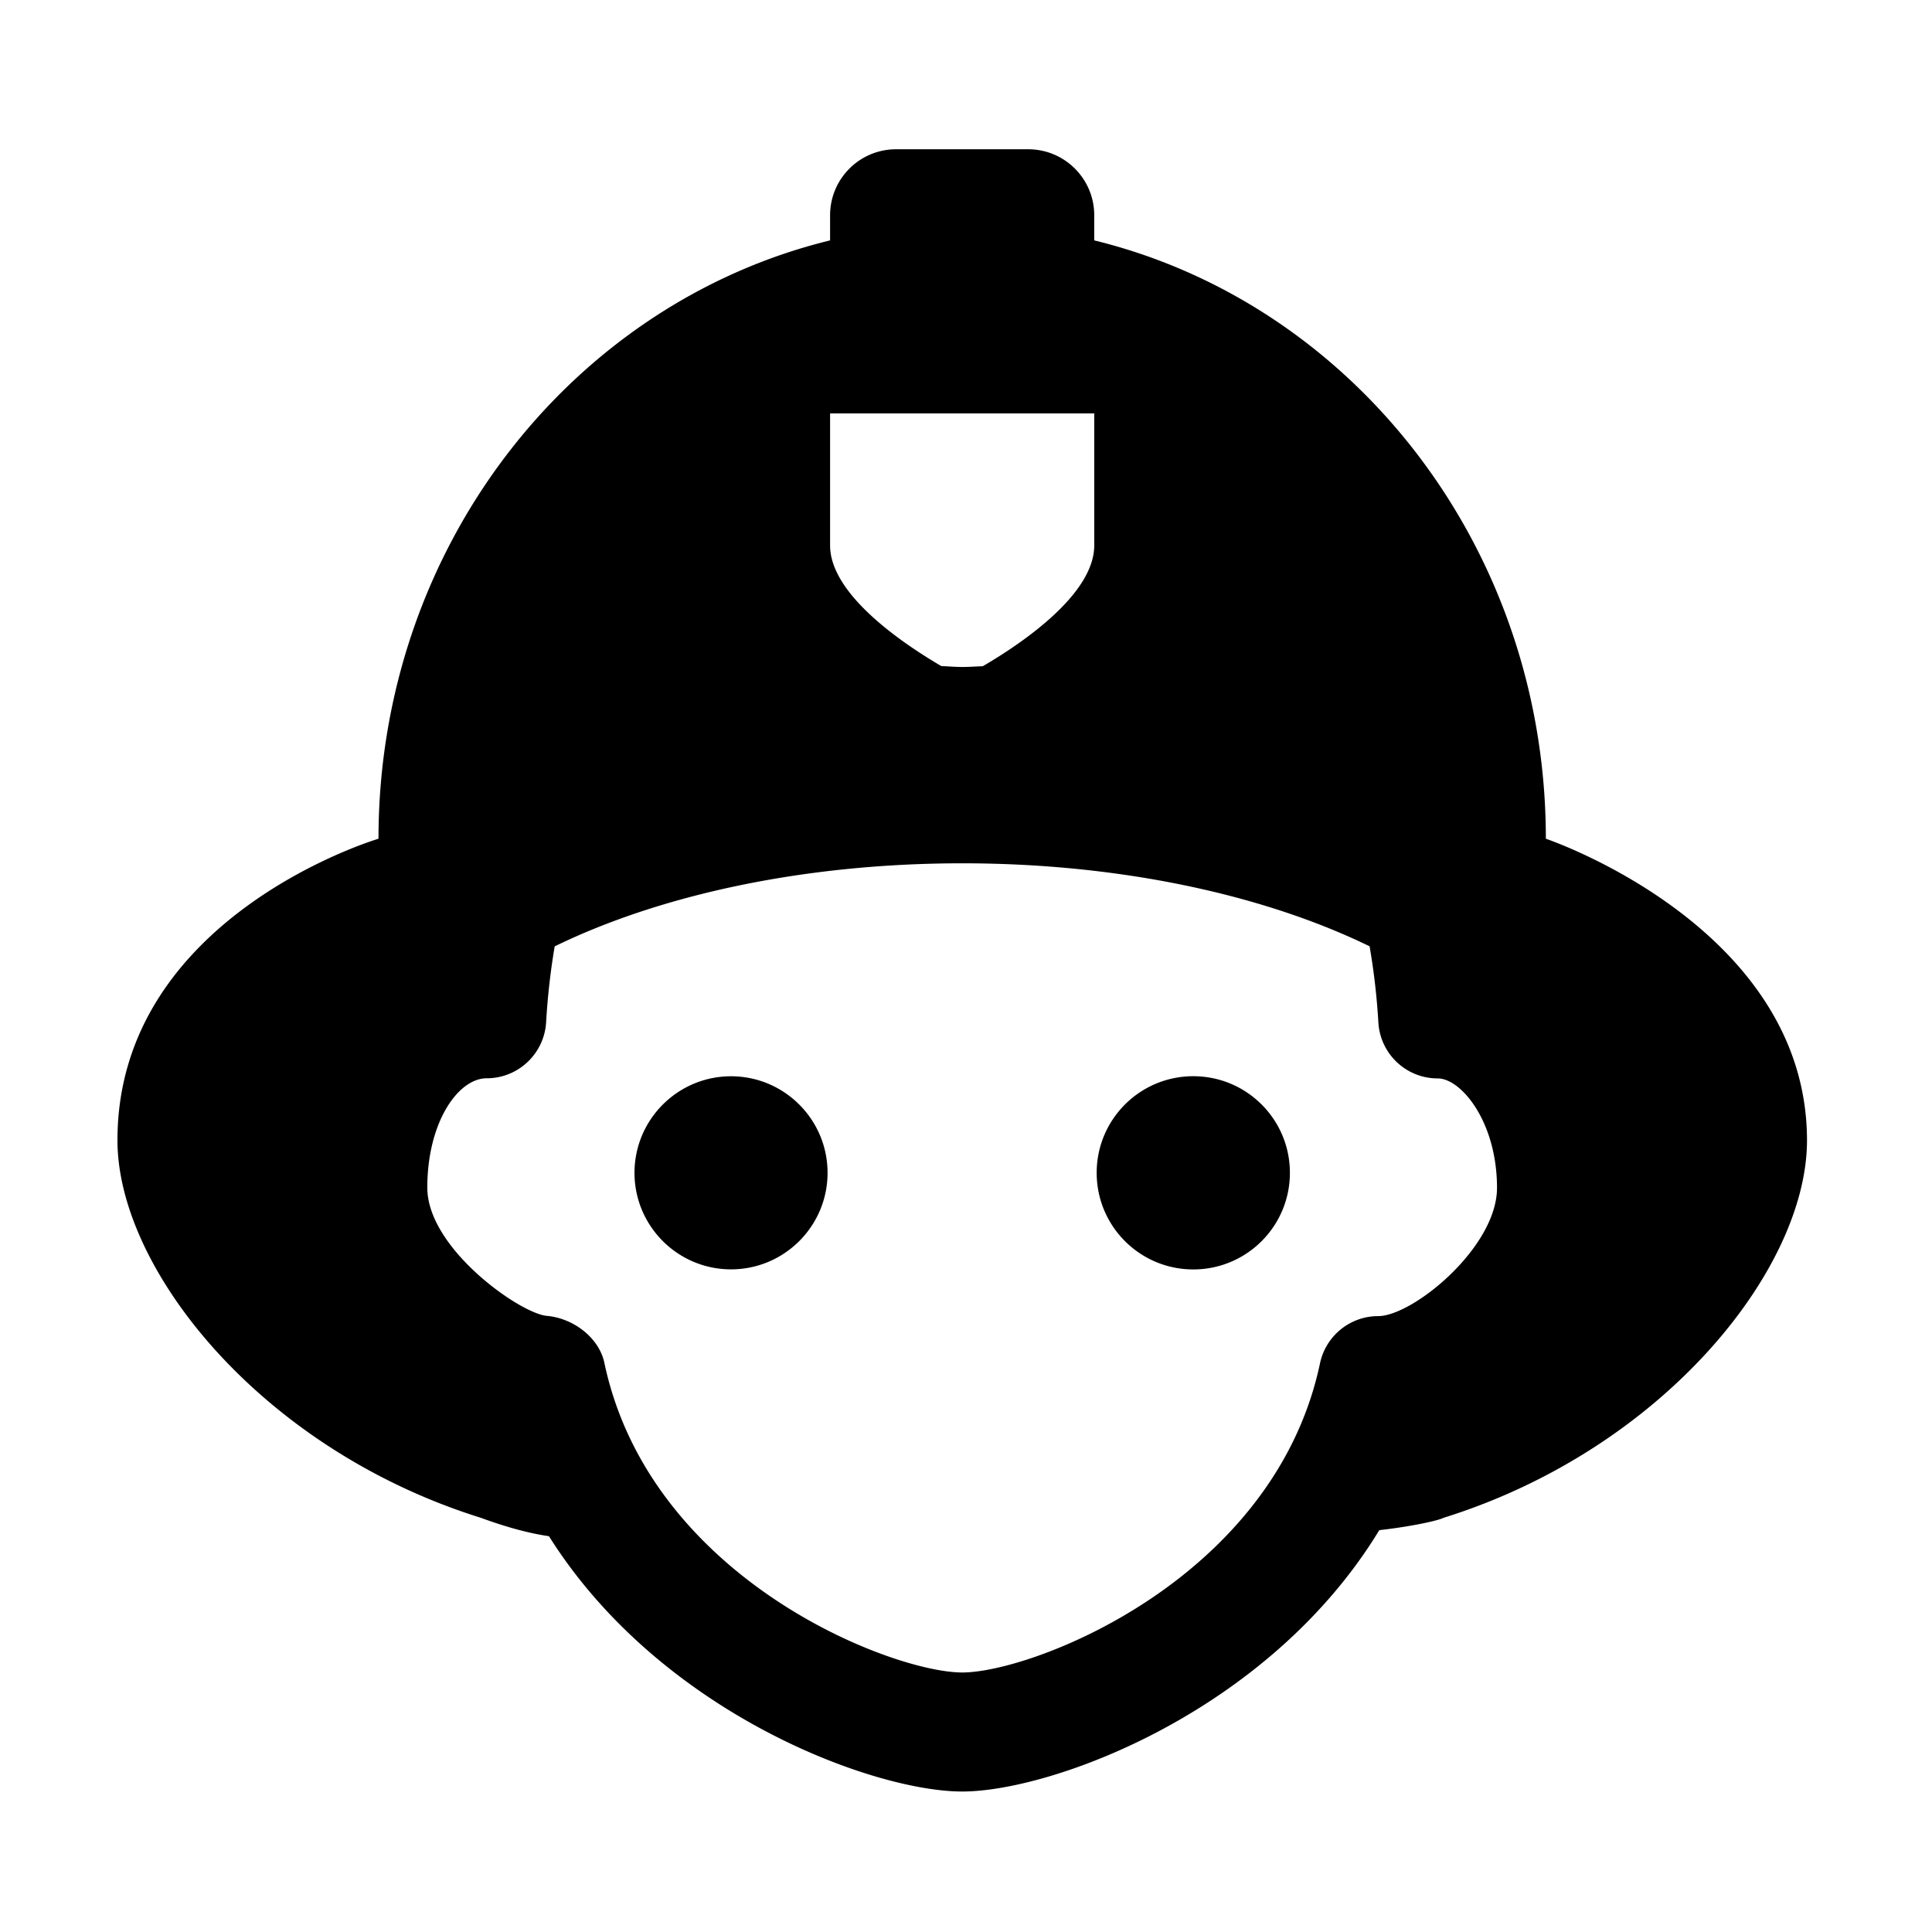 <?xml version="1.0" standalone="no"?><!DOCTYPE svg PUBLIC "-//W3C//DTD SVG 1.1//EN" "http://www.w3.org/Graphics/SVG/1.1/DTD/svg11.dtd"><svg t="1681567349127" class="icon" viewBox="0 0 1024 1024" version="1.1" xmlns="http://www.w3.org/2000/svg" p-id="3052" xmlns:xlink="http://www.w3.org/1999/xlink" width="200" height="200"><path d="M683.673 621.623c0 28.301-22.908 51.204-51.2 51.204-28.302 0-51.21-22.904-51.21-51.204 0-28.303 22.908-51.206 51.21-51.206 28.292 0 51.2 22.903 51.2 51.206z m-296.208-51.174c-28.228 0-51.168 22.94-51.168 51.174 0 28.233 22.94 51.162 51.168 51.162 28.238 0 51.158-22.93 51.158-51.162-0.001-28.234-22.92-51.174-51.158-51.174z m570.282 33.97c0 68.435-76.361 163.759-192.658 200.06-3.353 1.713-18.879 4.861-34.034 6.532-58.582 96.348-173.43 138.533-221.096 138.533-47.087 0-159.808-41.29-219.003-135.323-9.858-1.44-21.767-4.479-36.076-9.742C138.574 768.178 62.255 672.827 62.255 604.39c0-118.926 138.358-159.845 138.358-159.845 0-154.488 102.304-283.645 239.351-317.134v-13.295c0-19.349 15.664-35.002 35.008-35.002h69.994c19.343 0 35.007 15.652 35.007 35.002v13.295c137.058 33.463 239.363 162.62 239.363 317.134 0 0 138.358 46.562 138.411 159.876zM439.965 289.11c0 26.188 39.218 52.374 58.932 63.924 3.69 0.138 7.328 0.476 11.063 0.476 3.722 0 7.297-0.264 10.946-0.407 19.693-11.486 59.068-37.736 59.068-63.991v-69.995H439.965v69.994z m259.667 433.448c3.111-14.564 15.971-24.992 30.83-24.992 18.287 0 62.983-36.33 62.983-68.02 0-34.856-18.932-57.964-31.423-57.964-16.752 0-30.523-13.026-31.464-29.768a359.73 359.73 0 0 0-4.643-40.253c-55.748-27.154-131.865-43.992-215.872-43.992-84.092 0-160.314 16.838-216.051 44.025a369.658 369.658 0 0 0-4.538 40.221c-0.983 16.637-14.784 29.693-31.453 29.693-15.219 0-31.517 23.316-31.517 57.97 0 32.21 49.158 66.714 63.33 67.957 13.855 1.195 27.658 11.38 30.524 24.95 24.261 114.746 152.309 164.068 189.675 164.068 37.355 0 165.39-49.26 189.62-163.895z" p-id="3053"></path></svg>